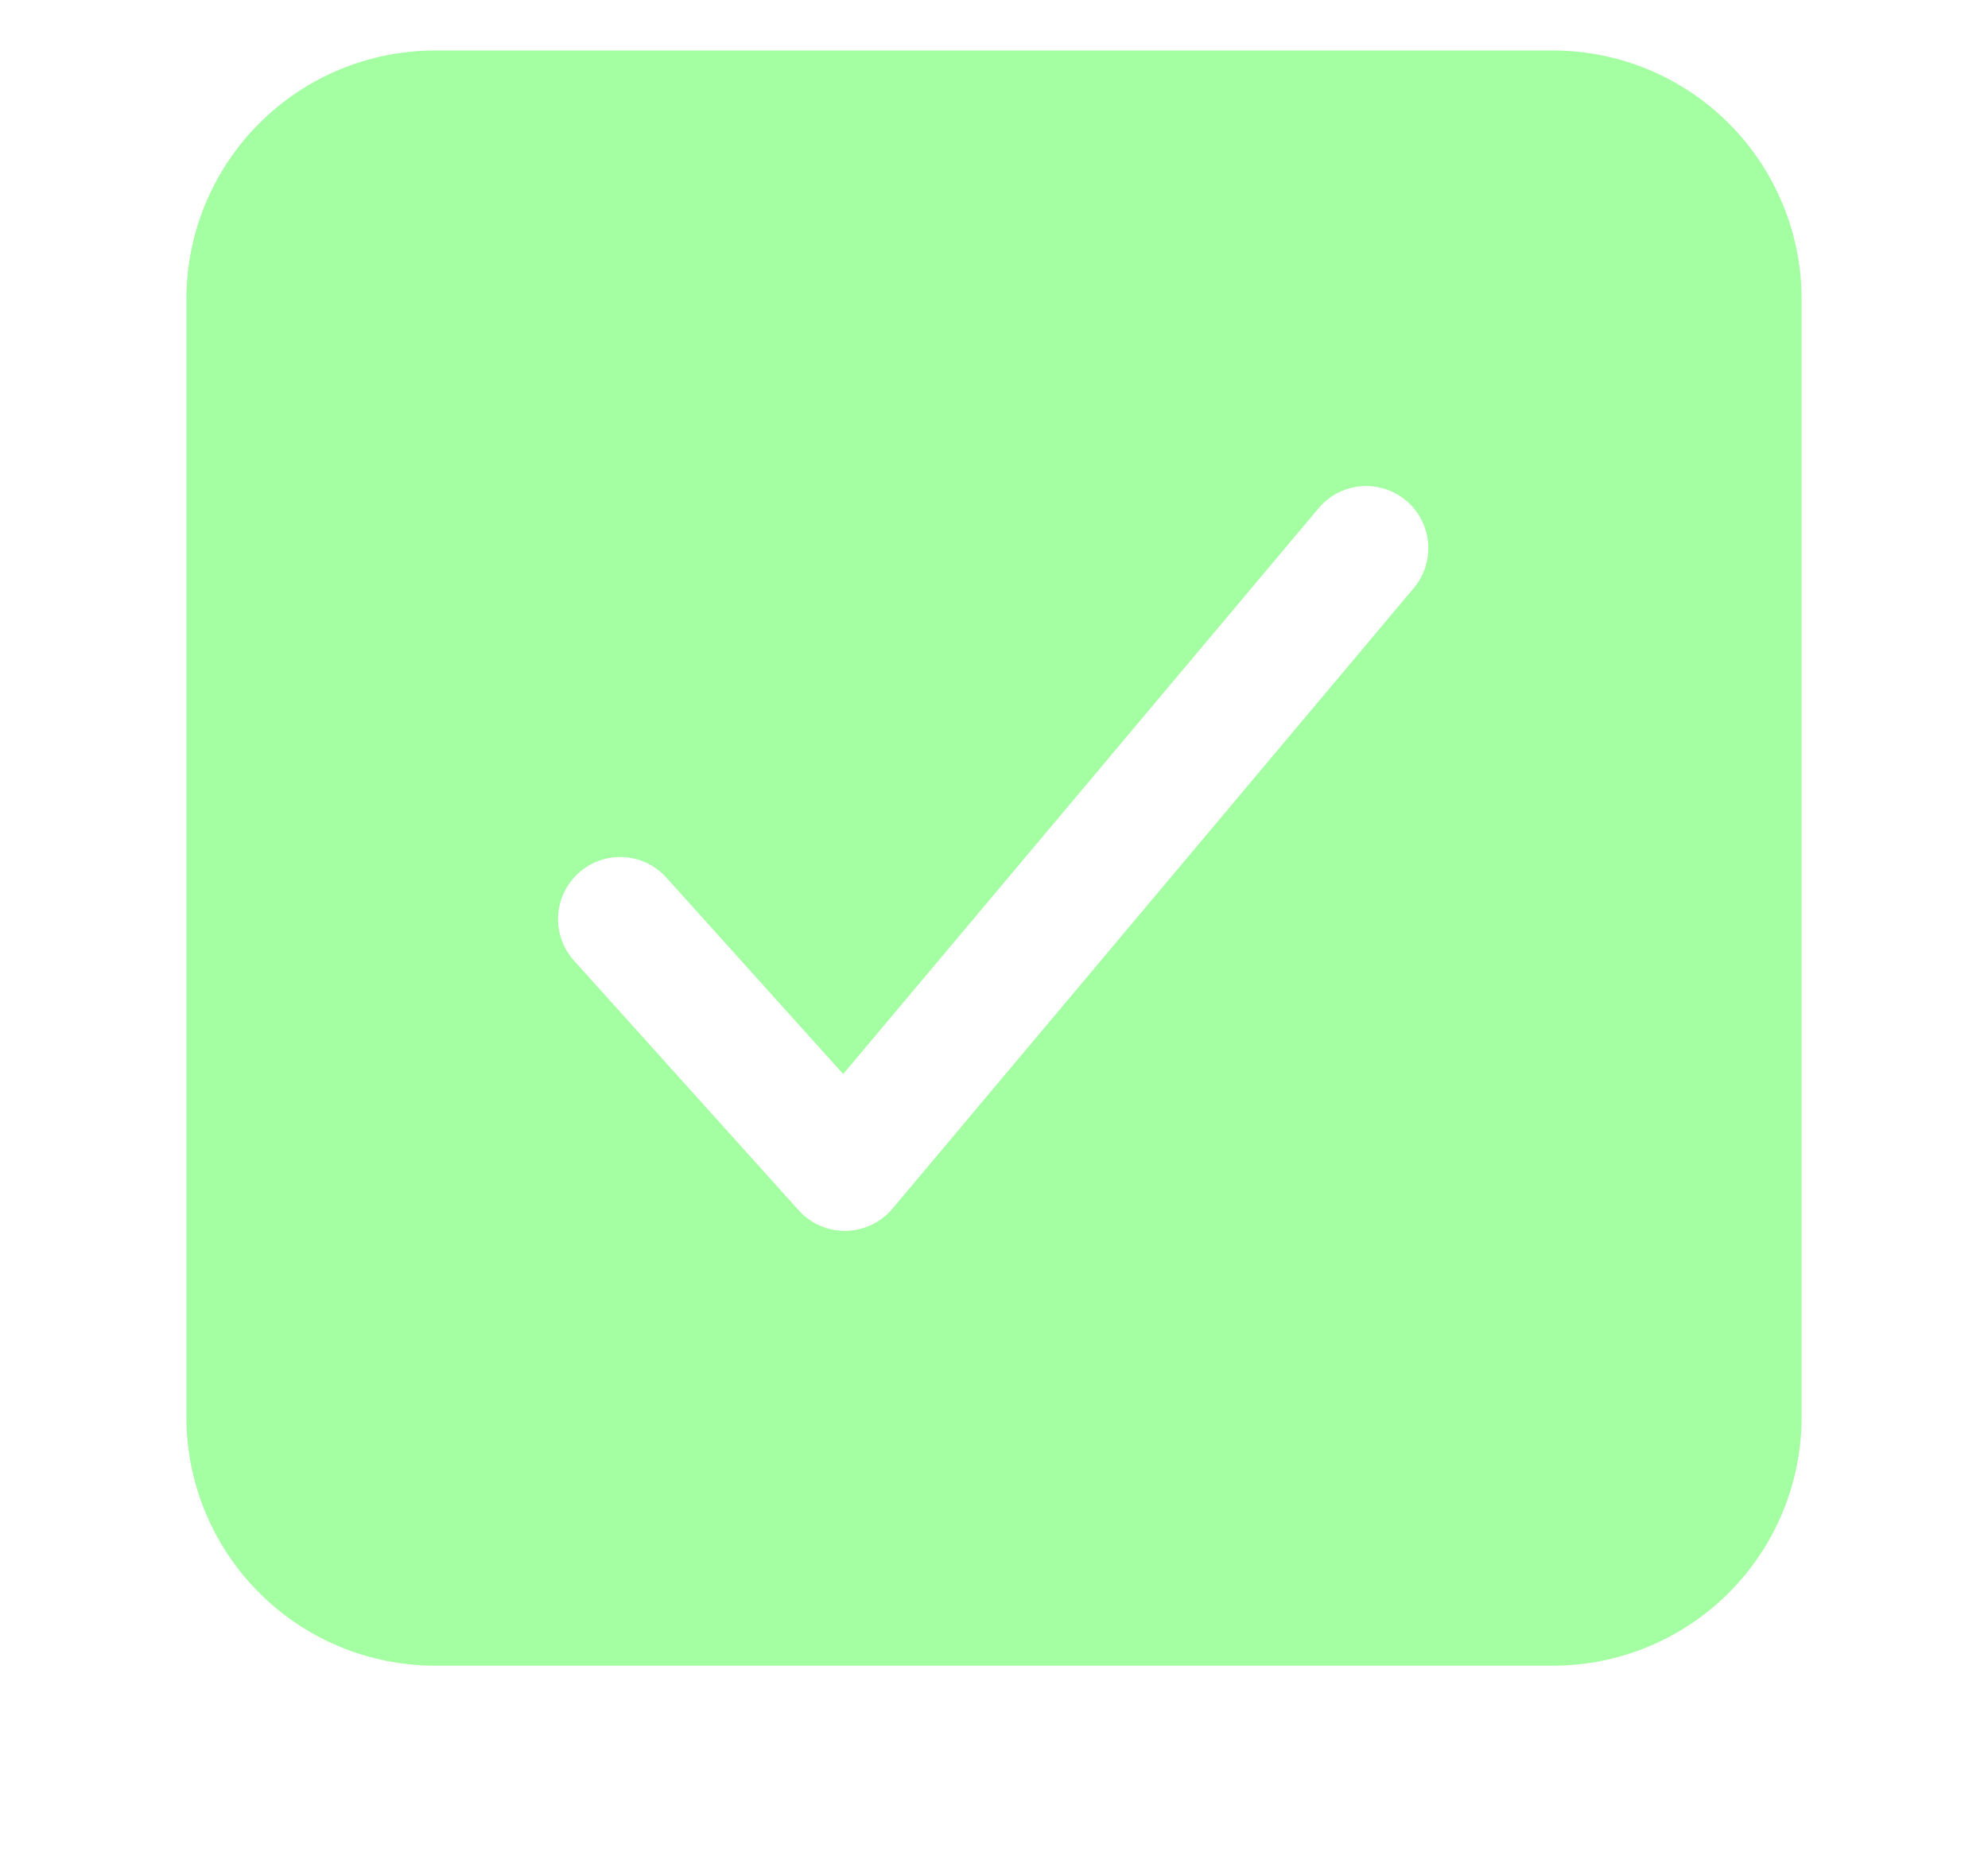 <svg width="512" height="477" viewBox="0 0 512 477" fill="none" xmlns="http://www.w3.org/2000/svg">
<path d="M400 13H112C95.032 13.018 78.764 19.767 66.766 31.766C54.767 43.764 48.019 60.032 48 77V365C48.019 381.968 54.767 398.236 66.766 410.234C78.764 422.233 95.032 428.981 112 429H400C416.968 428.981 433.236 422.233 445.234 410.234C457.233 398.236 463.981 381.968 464 365V77C463.981 60.032 457.233 43.764 445.234 31.766C433.236 19.767 416.968 13.018 400 13V13ZM364.25 151.29L229.85 311.29C228.376 313.046 226.541 314.465 224.471 315.45C222.4 316.435 220.143 316.964 217.85 317H217.58C215.337 316.999 213.12 316.527 211.072 315.614C209.023 314.701 207.19 313.367 205.69 311.7L148.09 247.7C146.627 246.148 145.489 244.32 144.743 242.323C143.997 240.325 143.658 238.198 143.745 236.068C143.833 233.937 144.345 231.846 145.252 229.916C146.16 227.986 147.444 226.257 149.029 224.831C150.614 223.404 152.468 222.309 154.482 221.61C156.497 220.91 158.631 220.62 160.759 220.757C162.887 220.894 164.966 221.455 166.874 222.407C168.782 223.359 170.481 224.682 171.87 226.3L217.16 276.62L339.75 130.71C342.5 127.531 346.39 125.561 350.58 125.227C354.771 124.894 358.924 126.222 362.142 128.926C365.361 131.629 367.386 135.491 367.781 139.676C368.175 143.861 366.907 148.033 364.25 151.29V151.29Z" fill="#A4FFA2"/>
</svg>

